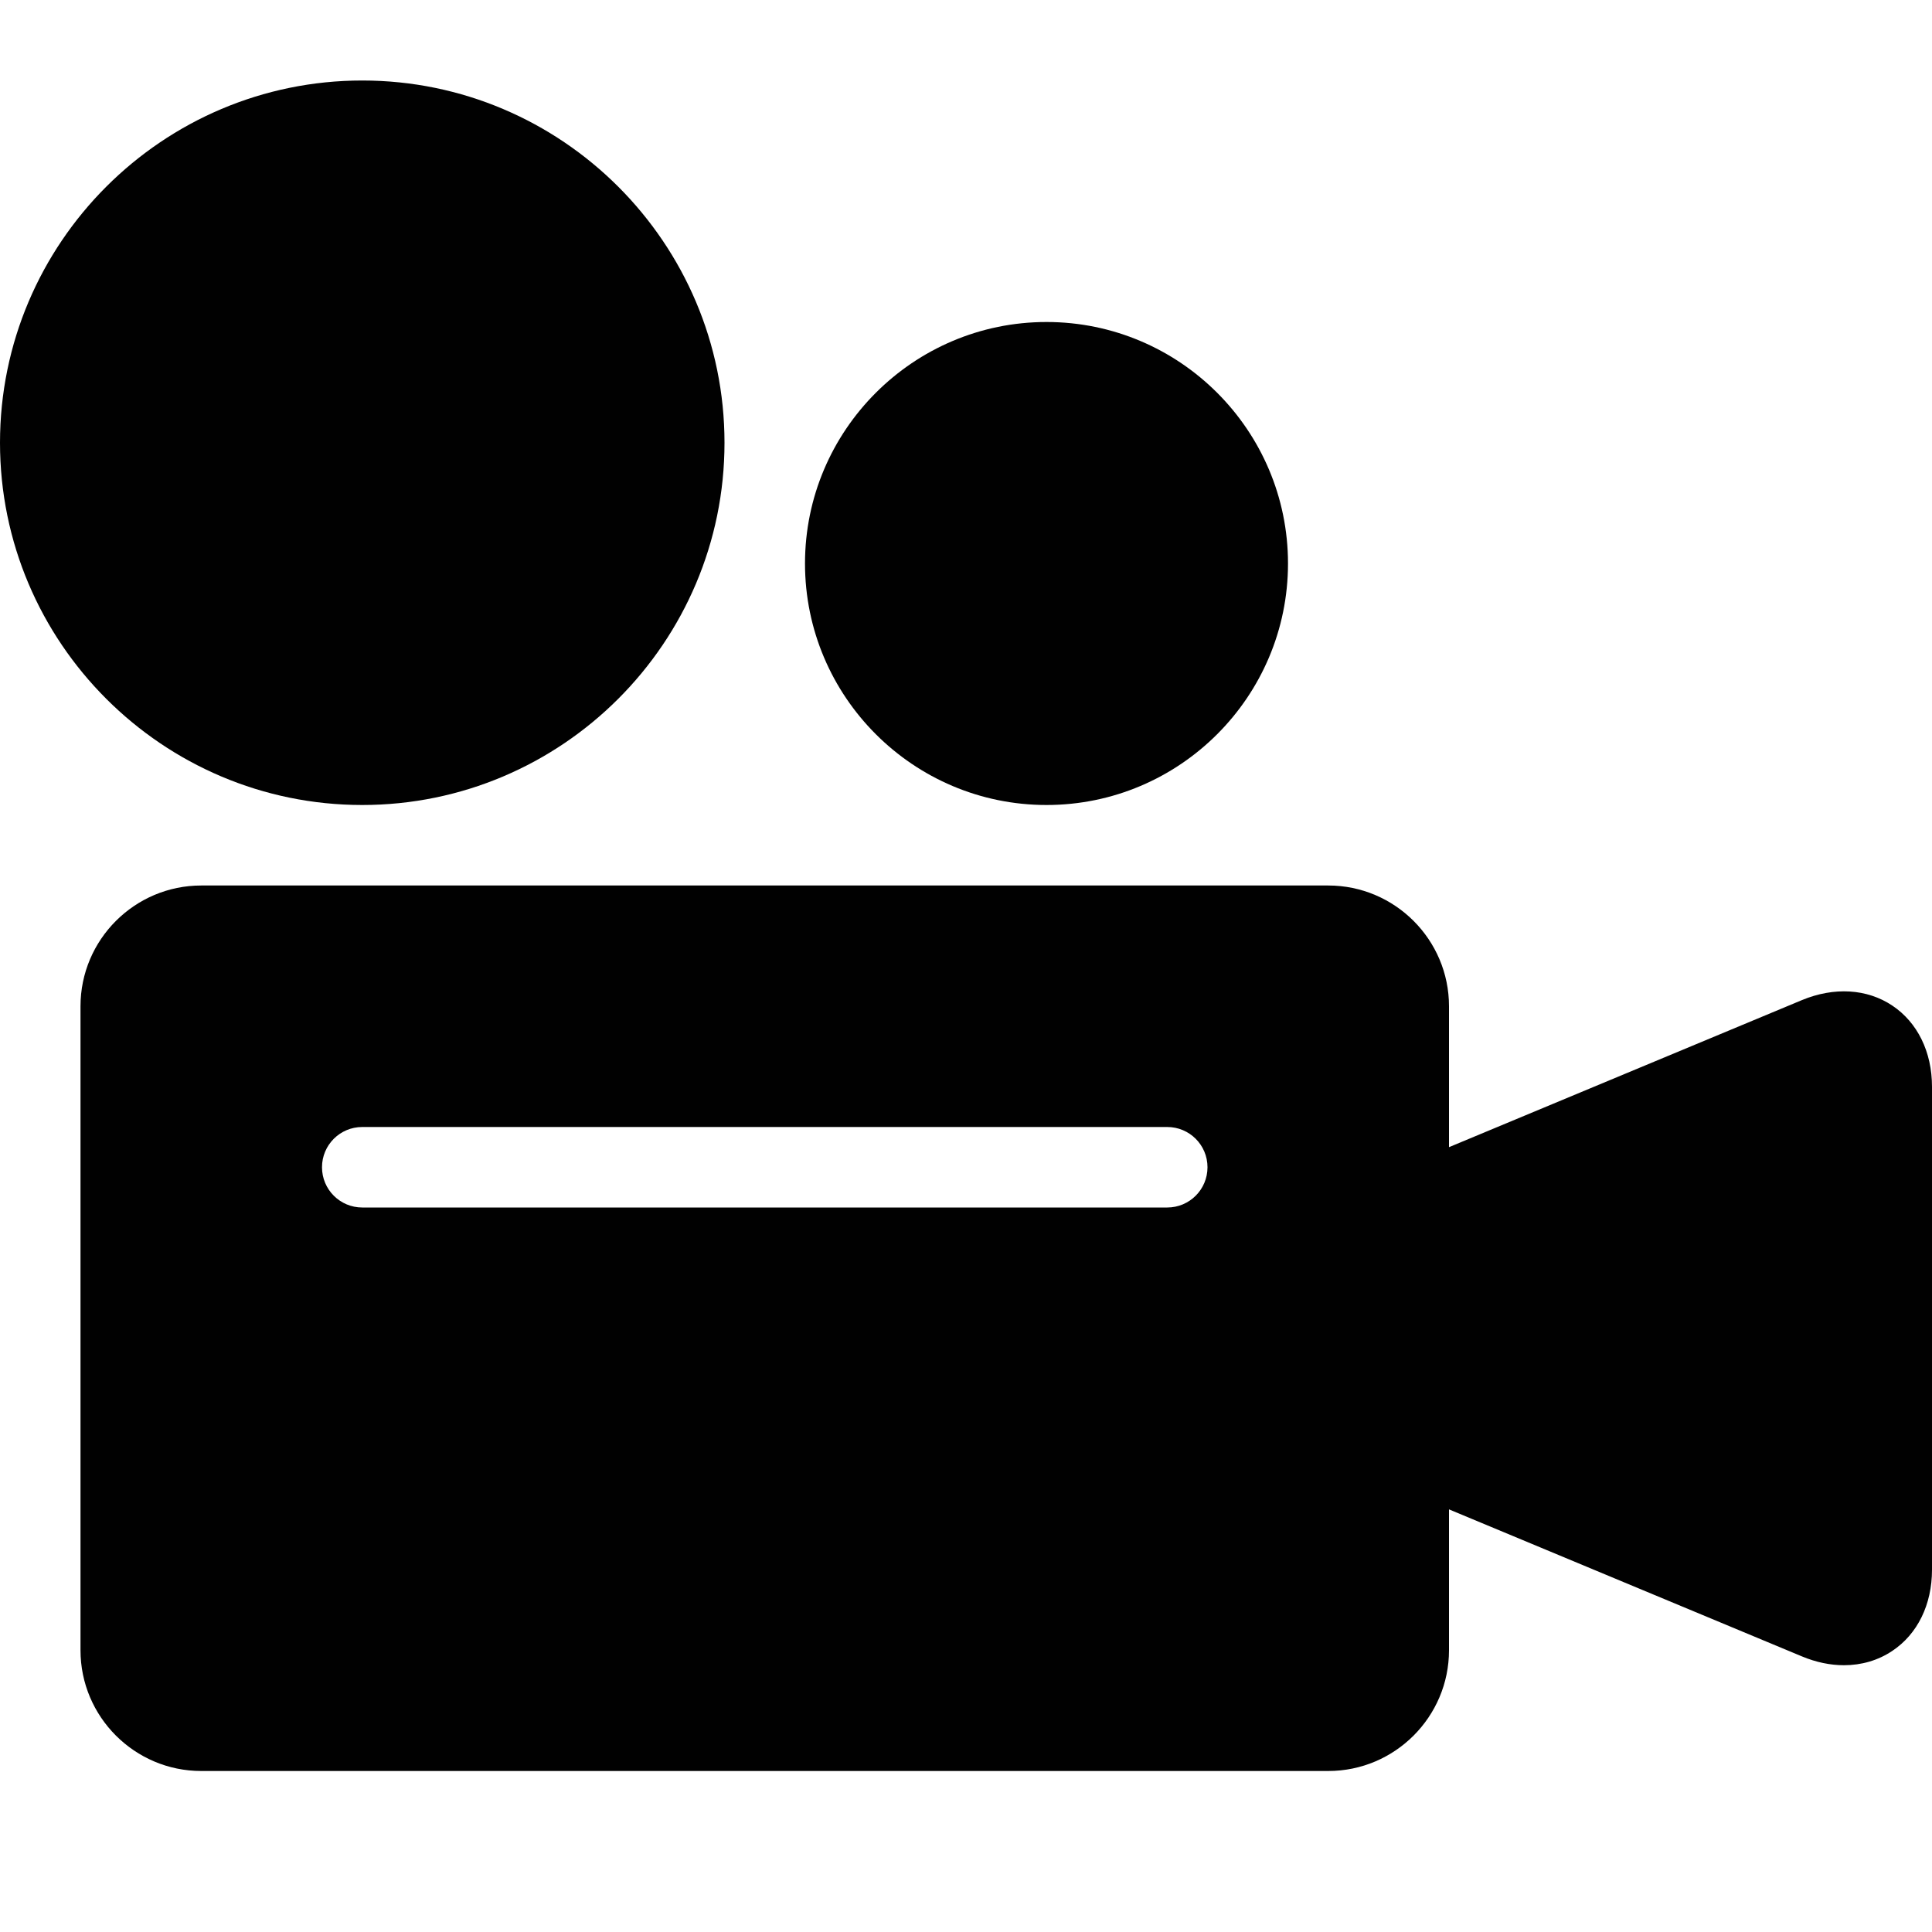 <?xml version="1.0" encoding="utf-8"?>
<!-- Generator: Adobe Illustrator 17.0.0, SVG Export Plug-In . SVG Version: 6.00 Build 0)  -->
<!DOCTYPE svg PUBLIC "-//W3C//DTD SVG 1.1//EN" "http://www.w3.org/Graphics/SVG/1.1/DTD/svg11.dtd">
<svg version="1.1" id="Layer_2" xmlns="http://www.w3.org/2000/svg" xmlns:xlink="http://www.w3.org/1999/xlink" x="0px" y="0px"
	 width="48px" height="48px" viewBox="0 0 48 48" enable-background="new 0 0 48 48" xml:space="preserve">
<g>
	<path fill="#010101" d="M47.013,24.983c-0.627-0.419-1.445-0.467-2.244-0.136L36,28.501V25c0-1.654-1.346-3-3-3H5
		c-1.654,0-3,1.346-3,3v16c0,1.654,1.346,3,3,3h28c1.654,0,3-1.346,3-3v-3.5l8.769,3.653c0.35,0.146,0.703,0.219,1.043,0.219
		c0.435,0,0.848-0.119,1.2-0.355C47.64,40.6,48,39.865,48,39V27C48,26.136,47.64,25.401,47.013,24.983z M29,30H9
		c-0.552,0-1-0.447-1-1s0.448-1,1-1h20c0.552,0,1,0.447,1,1S29.552,30,29,30z"/>
	<path fill="#010101" d="M9,20c4.962,0,9-4.037,9-9s-4.038-9-9-9s-9,4.037-9,9S4.038,20,9,20z"/>
	<path fill="#010101" d="M26,20c3.309,0,6-2.691,6-6c0-3.309-2.691-6-6-6c-3.309,0-6,2.691-6,6C20,17.309,22.691,20,26,20z"/>
</g>
</svg>
